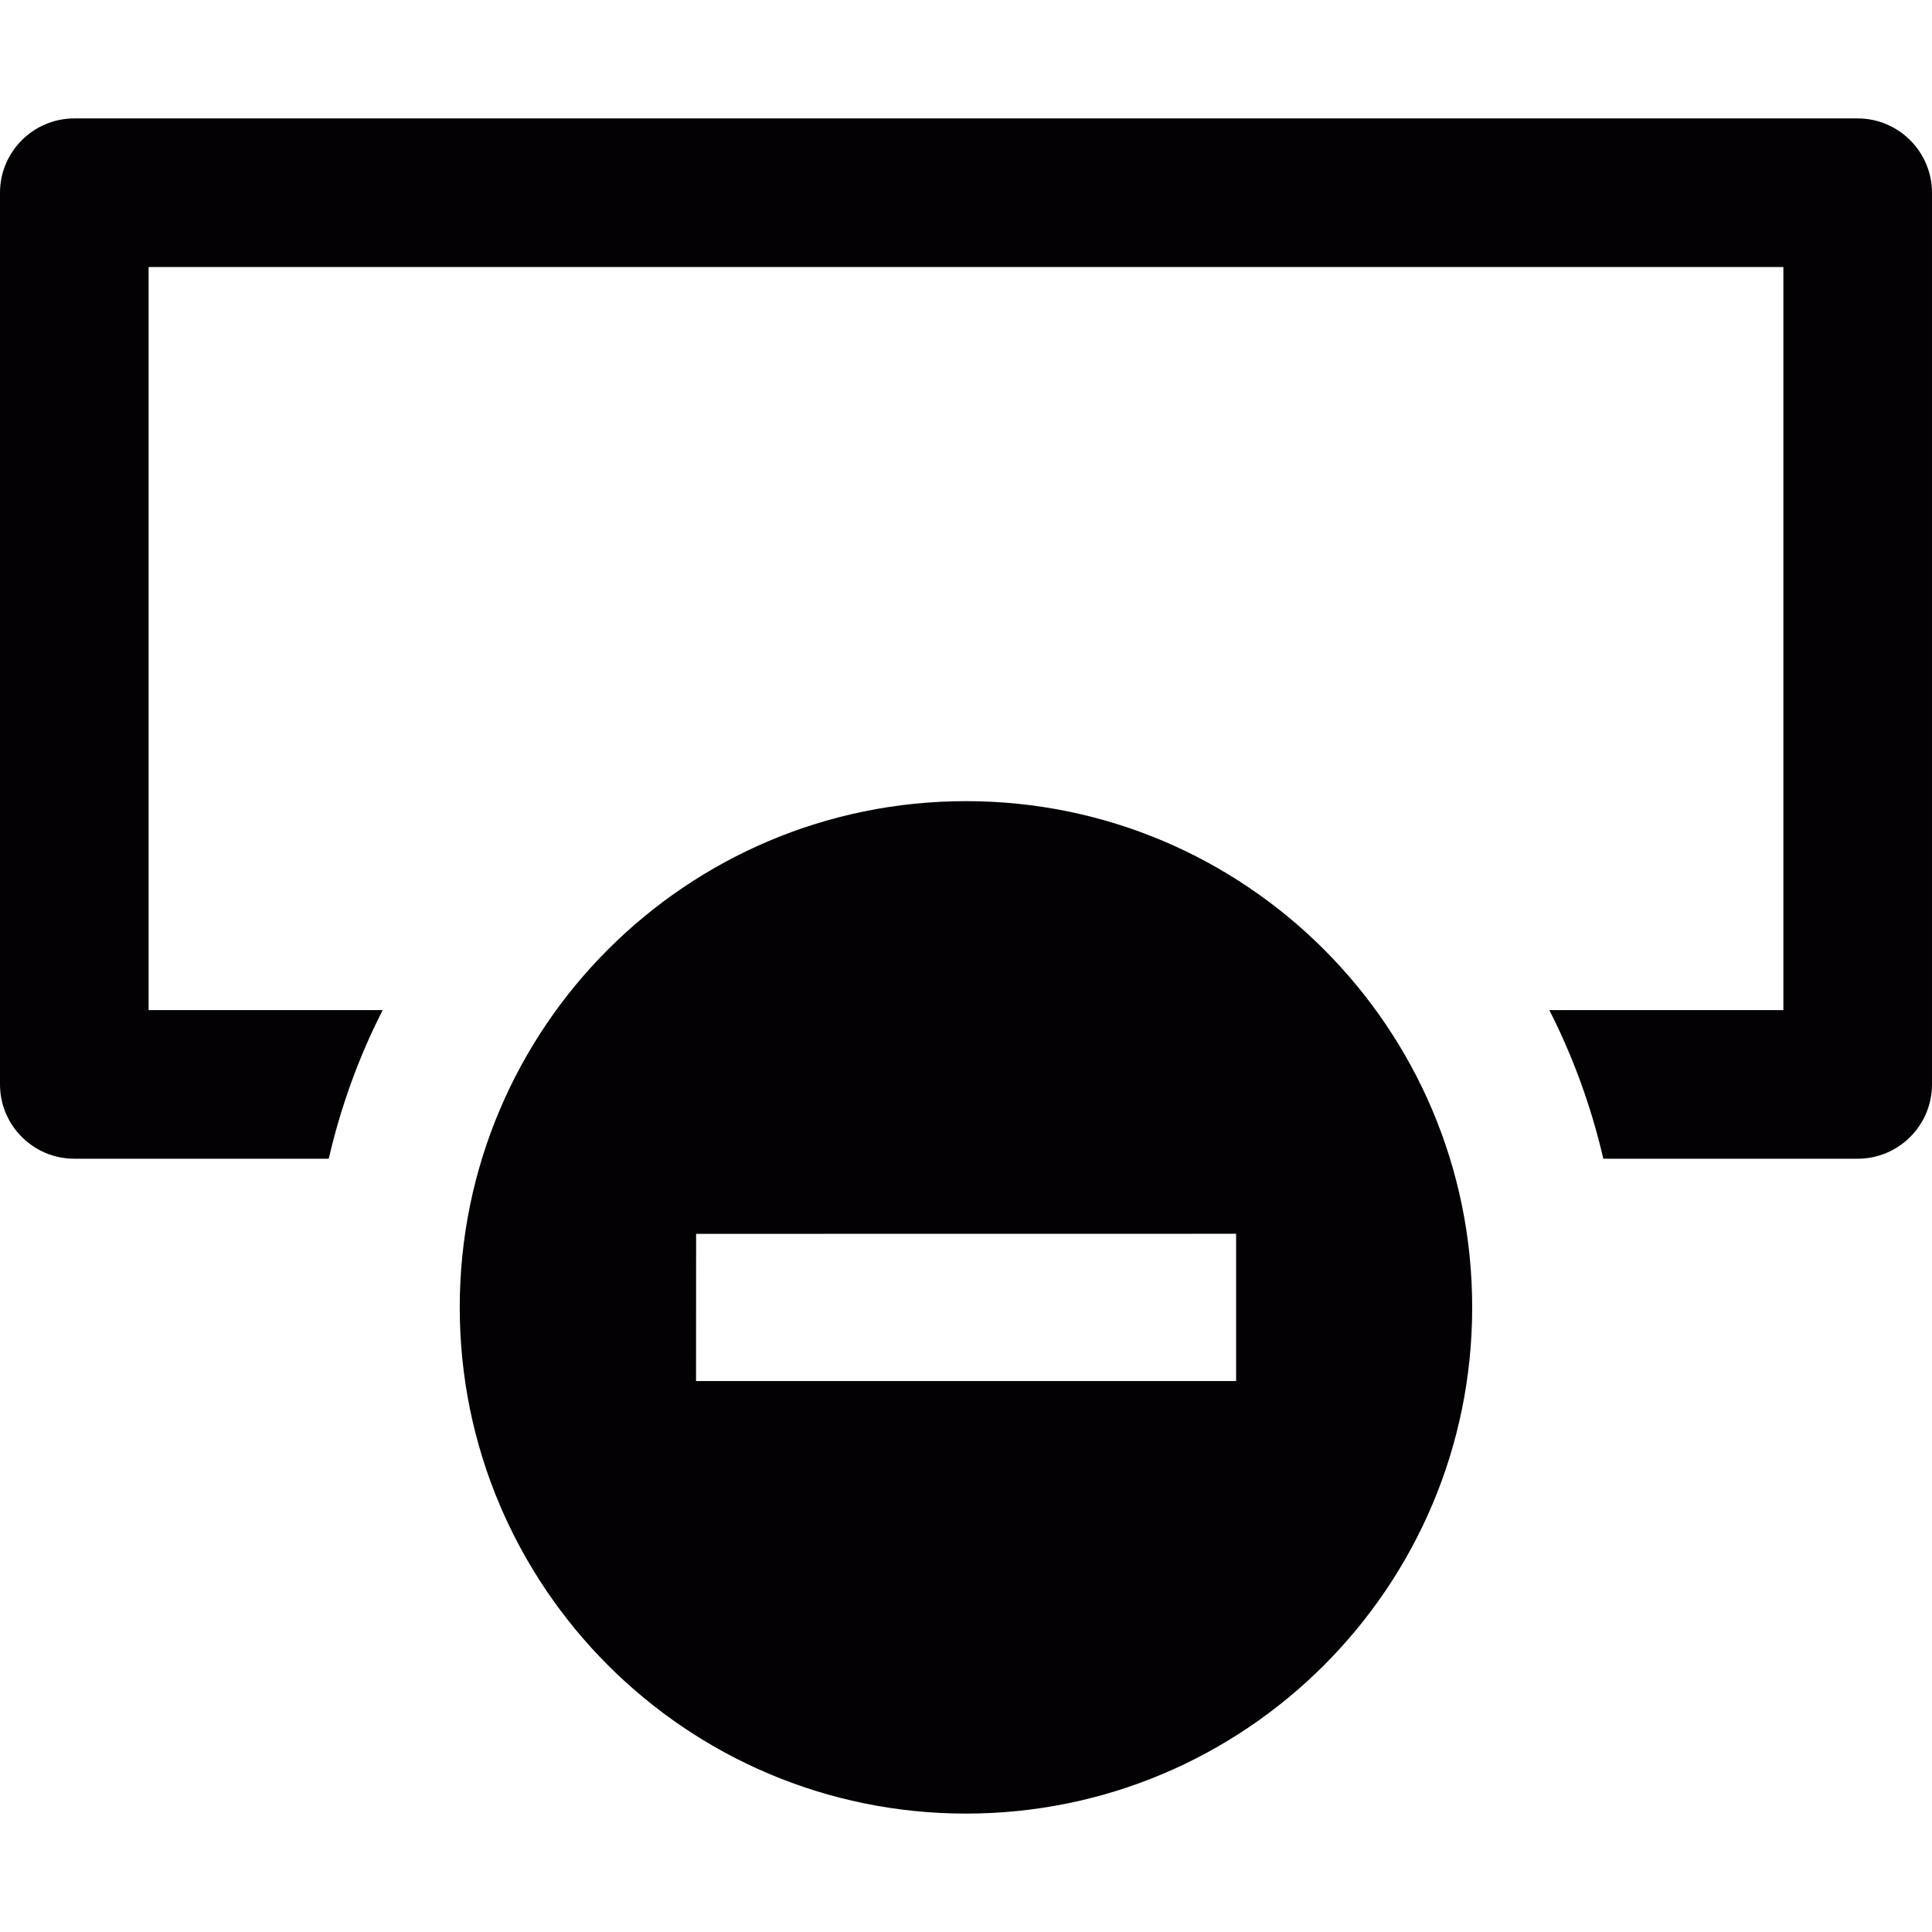 <?xml version="1.0" encoding="UTF-8" standalone="no"?>
<!-- Generator: Adobe Illustrator 18.1.1, SVG Export Plug-In . SVG Version: 6.00 Build 0)  -->

<svg
   xmlns:dc="http://purl.org/dc/elements/1.1/"
   xmlns:cc="http://creativecommons.org/ns#"
   xmlns:rdf="http://www.w3.org/1999/02/22-rdf-syntax-ns#"
   xmlns:svg="http://www.w3.org/2000/svg"
   xmlns="http://www.w3.org/2000/svg"
   xmlns:sodipodi="http://sodipodi.sourceforge.net/DTD/sodipodi-0.dtd"
   xmlns:inkscape="http://www.inkscape.org/namespaces/inkscape"
   version="1.1"
   id="Capa_1"
   x="0px"
   y="0px"
   viewBox="0 0 26 26"
   style="enable-background:new 0 0 26 26;"
   xml:space="preserve"
   inkscape:version="0.91 r13725"
   sodipodi:docname="delete_row.svg"><defs
     id="defs43" /><sodipodi:namedview
     pagecolor="#ffffff"
     bordercolor="#666666"
     borderopacity="1"
     objecttolerance="10"
     gridtolerance="10"
     guidetolerance="10"
     inkscape:pageopacity="0"
     inkscape:pageshadow="2"
     inkscape:window-width="1920"
     inkscape:window-height="1017"
     id="namedview41"
     showgrid="false"
     inkscape:zoom="18.153846"
     inkscape:cx="14.961772"
     inkscape:cy="14.604416"
     inkscape:window-x="-8"
     inkscape:window-y="-8"
     inkscape:window-maximized="1"
     inkscape:current-layer="g7" /><g
     id="g3"
     transform="matrix(0,1,-1,0,26,-5e-4)"><path
       style="fill:#030104"
       d="m 13.594,20.85 0,3.15 -10,0 0,-22 10,0 0,3.15 c 0.633,-0.323 1.304,-0.565 2,-0.727 l 0,-3.423 c 0,-0.551 -0.448,-1 -1,-1 l -12,0 c -0.55,0 -1,0.449 -1,1 l 0,24 c 0,0.551 0.449,1 1,1 l 12,0 c 0.552,0 1,-0.449 1,-1 l 0,-3.424 c -0.696,-0.161 -1.367,-0.403 -2,-0.726 z"
       id="path5"
       inkscape:connector-curvature="0" /><g
       id="g7"><path
         style="fill:#030104"
         d="m 24.407,13 c 0,-3.762 -3.051,-6.813 -6.813,-6.812 -3.761,-0.001 -6.812,3.05 -6.812,6.812 0,3.762 3.051,6.813 6.813,6.813 3.762,0 6.812,-3.052 6.812,-6.813 z m -7.802,3.632 -0.001,-7.267 1.982,0 0,7.268 -1.981,-10e-4 z"
         id="path9"
         inkscape:connector-curvature="0" /></g></g><g
     id="g11" /><g
     id="g13" /><g
     id="g15" /><g
     id="g17" /><g
     id="g19" /><g
     id="g21" /><g
     id="g23" /><g
     id="g25" /><g
     id="g27" /><g
     id="g29" /><g
     id="g31" /><g
     id="g33" /><g
     id="g35" /><g
     id="g37" /><g
     id="g39" /></svg>